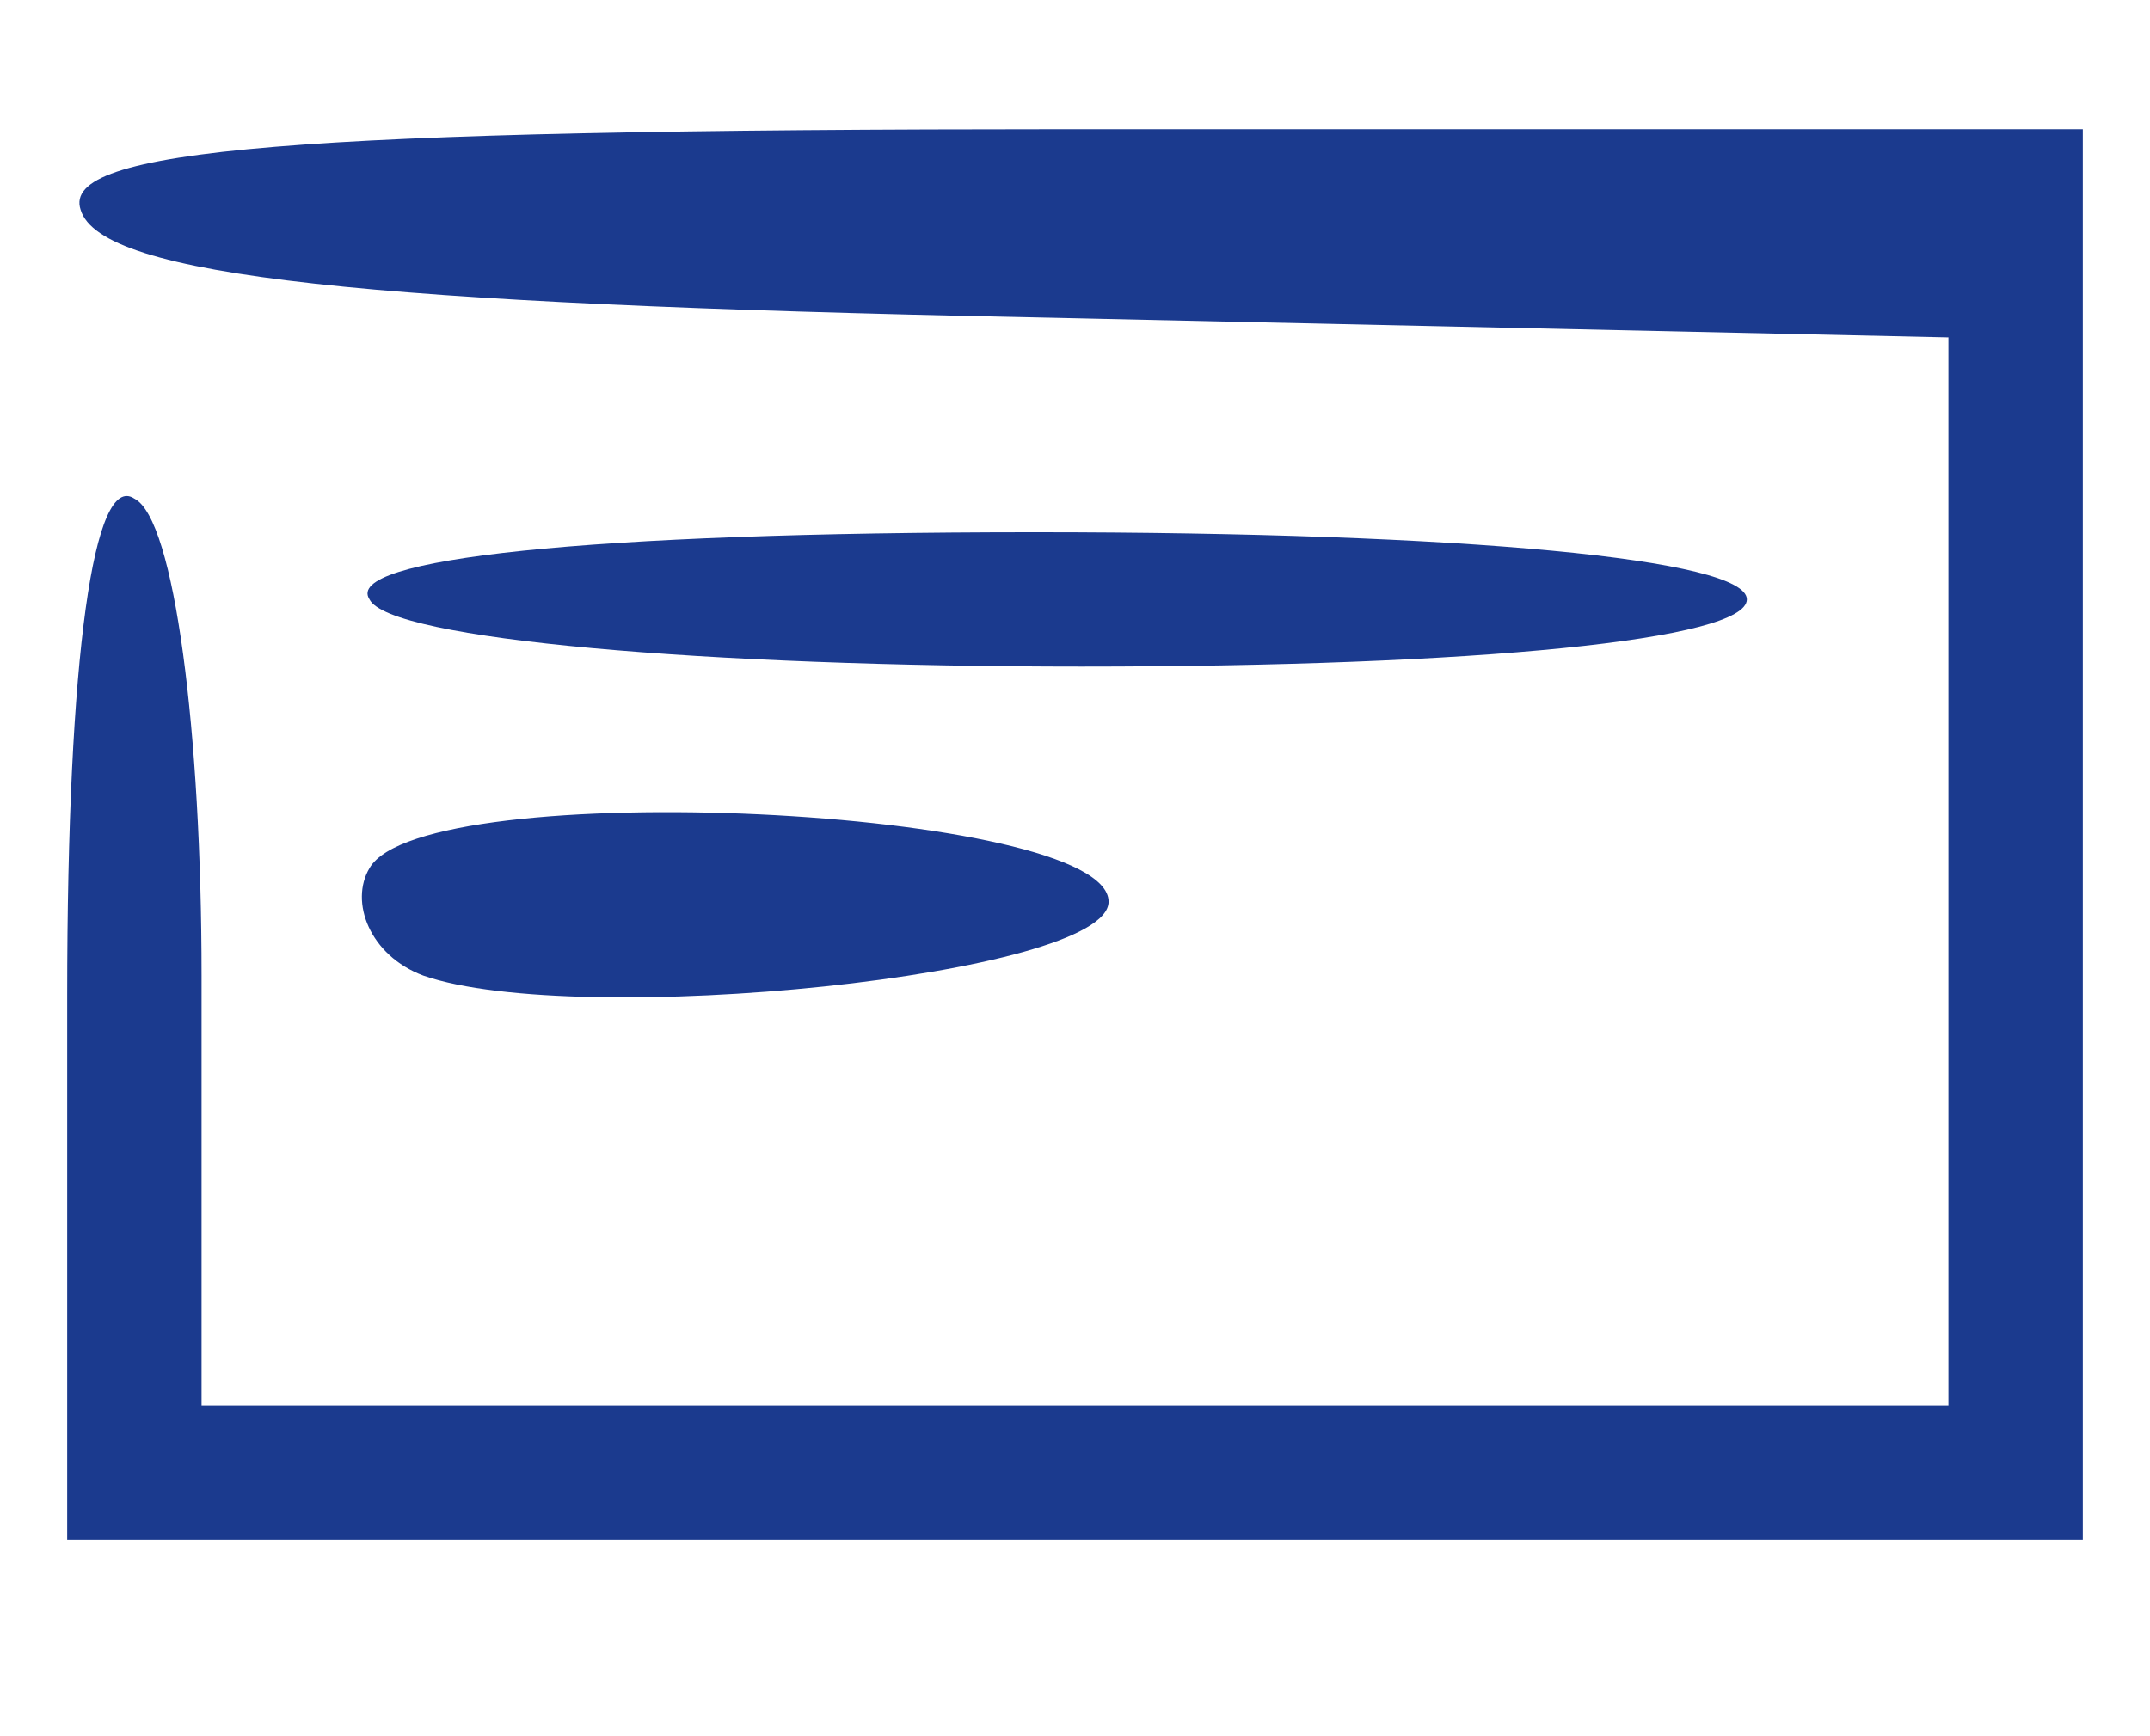 <svg version="1.0" xmlns="http://www.w3.org/2000/svg"
 width="26pt" height="21pt" viewBox="0 0 32 22"
 preserveAspectRatio="xMidYMid meet">

<g transform="translate(0,22) scale(0.1,-0.1)"
fill="#1b3a8e" stroke="none">
<path d="M12 208 c3 -10 43 -14 141 -16 l137 -3 0 -79 0 -80 -130 0 -130 0 0
64 c0 36 -4 68 -10 71 -6 4 -10 -23 -10 -74 l0 -81 150 0 150 0 0 105 0 105
-151 0 c-116 0 -150 -3 -147 -12z"/>
<path d="M55 150 c3 -6 50 -10 106 -10 59 0 99 4 99 10 0 6 -42 10 -106 10
-67 0 -103 -4 -99 -10z"/>
<path d="M55 110 c-3 -5 0 -13 8 -16 23 -8 102 0 102 11 0 14 -102 19 -110 5z"/>
</g>
</svg>
